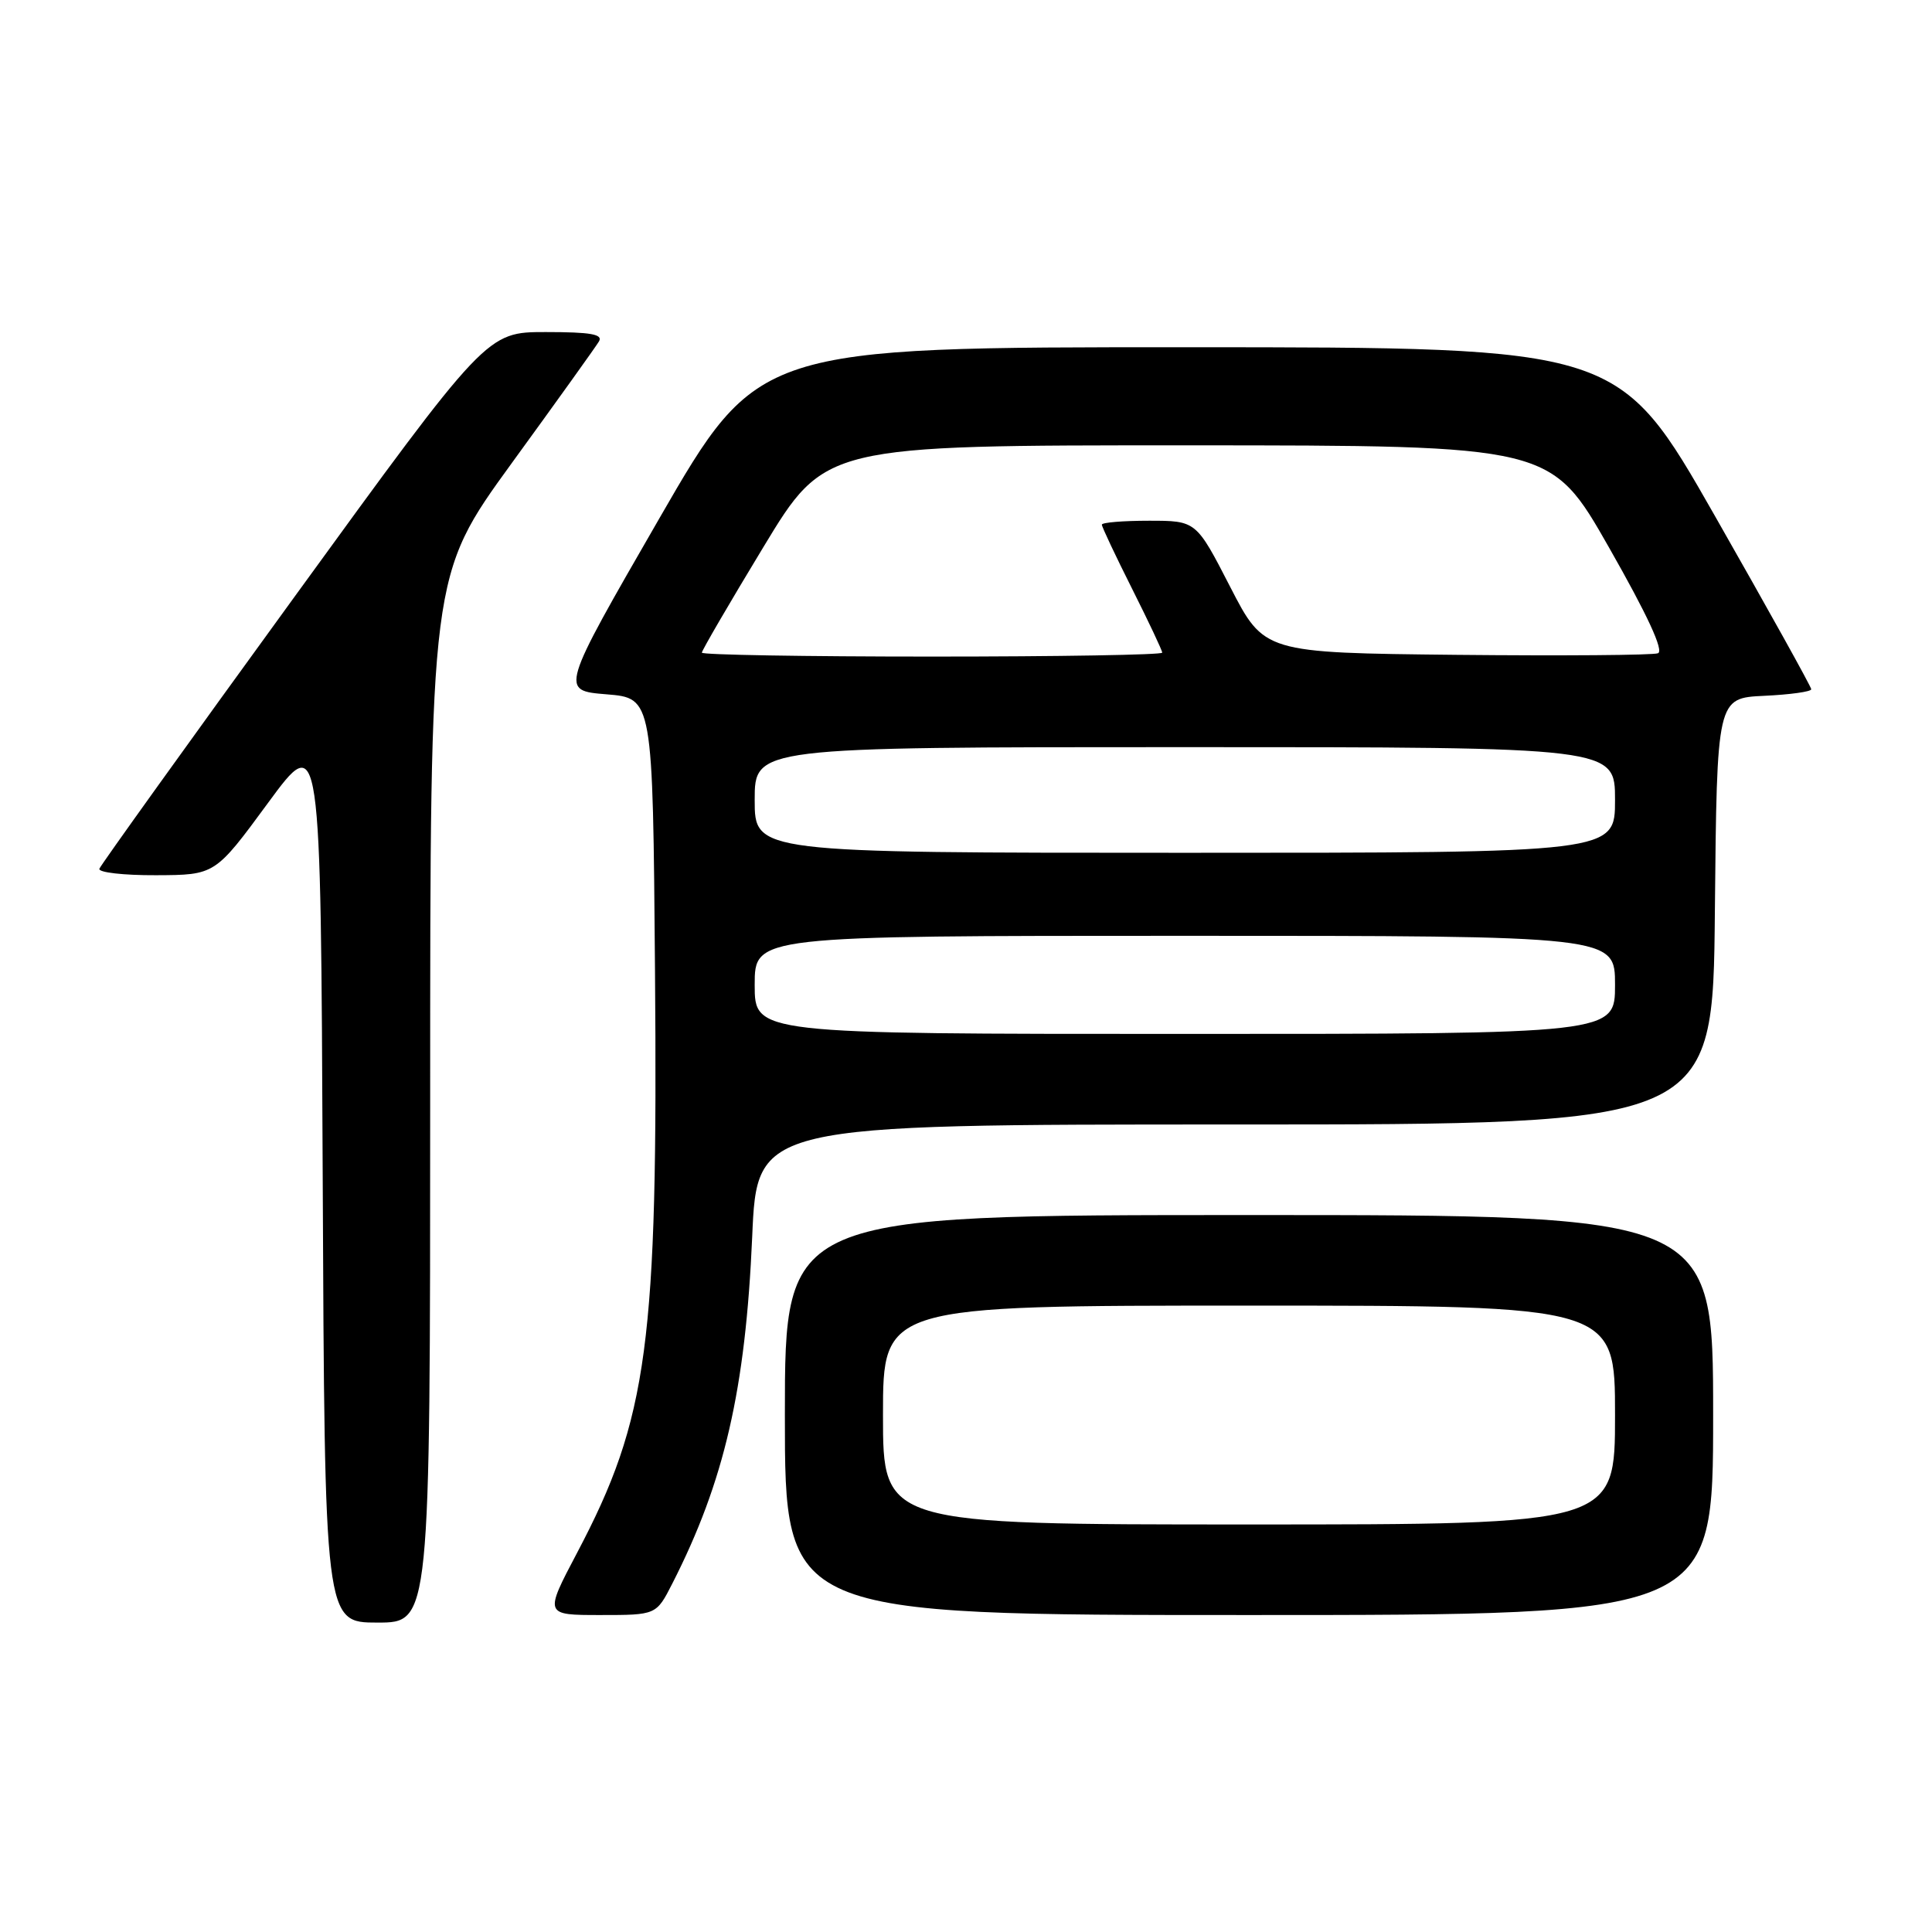 <?xml version="1.0" encoding="UTF-8" standalone="no"?>
<!DOCTYPE svg PUBLIC "-//W3C//DTD SVG 1.1//EN" "http://www.w3.org/Graphics/SVG/1.1/DTD/svg11.dtd" >
<svg xmlns="http://www.w3.org/2000/svg" xmlns:xlink="http://www.w3.org/1999/xlink" version="1.1" viewBox="0 0 256 256">
 <g >
 <path fill="currentColor"
d=" M 57.00 145.63 C 57.00 76.26 57.00 76.26 67.80 61.38 C 73.75 53.20 78.95 45.94 79.36 45.25 C 79.94 44.29 78.29 44.00 72.31 44.00 C 64.50 44.00 64.50 44.00 39.00 79.11 C 24.97 98.42 13.35 114.62 13.17 115.11 C 12.98 115.60 16.36 115.99 20.67 115.97 C 28.50 115.94 28.50 115.94 35.50 106.41 C 42.50 96.88 42.50 96.88 42.76 155.94 C 43.02 215.00 43.02 215.00 50.01 215.00 C 57.00 215.00 57.00 215.00 57.00 145.63 Z  M 89.09 209.82 C 95.98 196.31 98.79 184.11 99.67 163.88 C 100.31 149.00 100.31 149.00 163.64 149.00 C 226.97 149.00 226.97 149.00 227.23 120.75 C 227.50 92.50 227.50 92.50 233.75 92.20 C 237.19 92.04 240.00 91.65 240.00 91.33 C 240.00 91.01 234.26 80.69 227.25 68.39 C 214.50 46.02 214.50 46.02 157.47 46.01 C 100.45 46.00 100.45 46.00 87.33 68.75 C 74.21 91.50 74.21 91.50 80.36 92.00 C 86.50 92.50 86.50 92.50 86.79 128.50 C 87.20 178.06 85.88 187.91 76.47 205.75 C 72.12 214.00 72.12 214.00 79.54 214.00 C 86.96 214.00 86.96 214.00 89.09 209.82 Z  M 227.00 187.50 C 227.00 161.00 227.00 161.00 165.50 161.00 C 104.00 161.00 104.00 161.00 104.00 187.50 C 104.00 214.00 104.00 214.00 165.50 214.00 C 227.00 214.00 227.00 214.00 227.00 187.50 Z  M 100.00 130.50 C 100.00 124.00 100.00 124.00 157.00 124.00 C 214.00 124.00 214.00 124.00 214.00 130.50 C 214.00 137.00 214.00 137.00 157.00 137.00 C 100.00 137.00 100.00 137.00 100.00 130.50 Z  M 100.00 106.00 C 100.00 99.00 100.00 99.00 157.00 99.00 C 214.00 99.00 214.00 99.00 214.00 106.00 C 214.00 113.00 214.00 113.00 157.00 113.00 C 100.00 113.00 100.00 113.00 100.00 106.00 Z  M 93.00 86.48 C 93.00 86.19 96.67 79.89 101.16 72.48 C 109.32 59.00 109.32 59.00 157.41 59.01 C 205.50 59.02 205.50 59.02 213.21 72.56 C 218.29 81.48 220.50 86.25 219.69 86.56 C 219.02 86.82 207.00 86.91 192.98 86.77 C 167.50 86.50 167.50 86.50 163.00 77.75 C 158.50 69.00 158.50 69.00 152.25 69.00 C 148.81 69.00 146.00 69.23 146.00 69.52 C 146.00 69.81 147.80 73.62 150.00 78.00 C 152.20 82.38 154.00 86.19 154.00 86.48 C 154.00 86.77 140.28 87.00 123.50 87.00 C 106.72 87.00 93.00 86.77 93.00 86.48 Z  M 117.00 187.50 C 117.00 173.00 117.00 173.00 165.50 173.00 C 214.00 173.00 214.00 173.00 214.00 187.50 C 214.00 202.00 214.00 202.00 165.50 202.00 C 117.00 202.00 117.00 202.00 117.00 187.50 Z "/>
</g>
</svg>